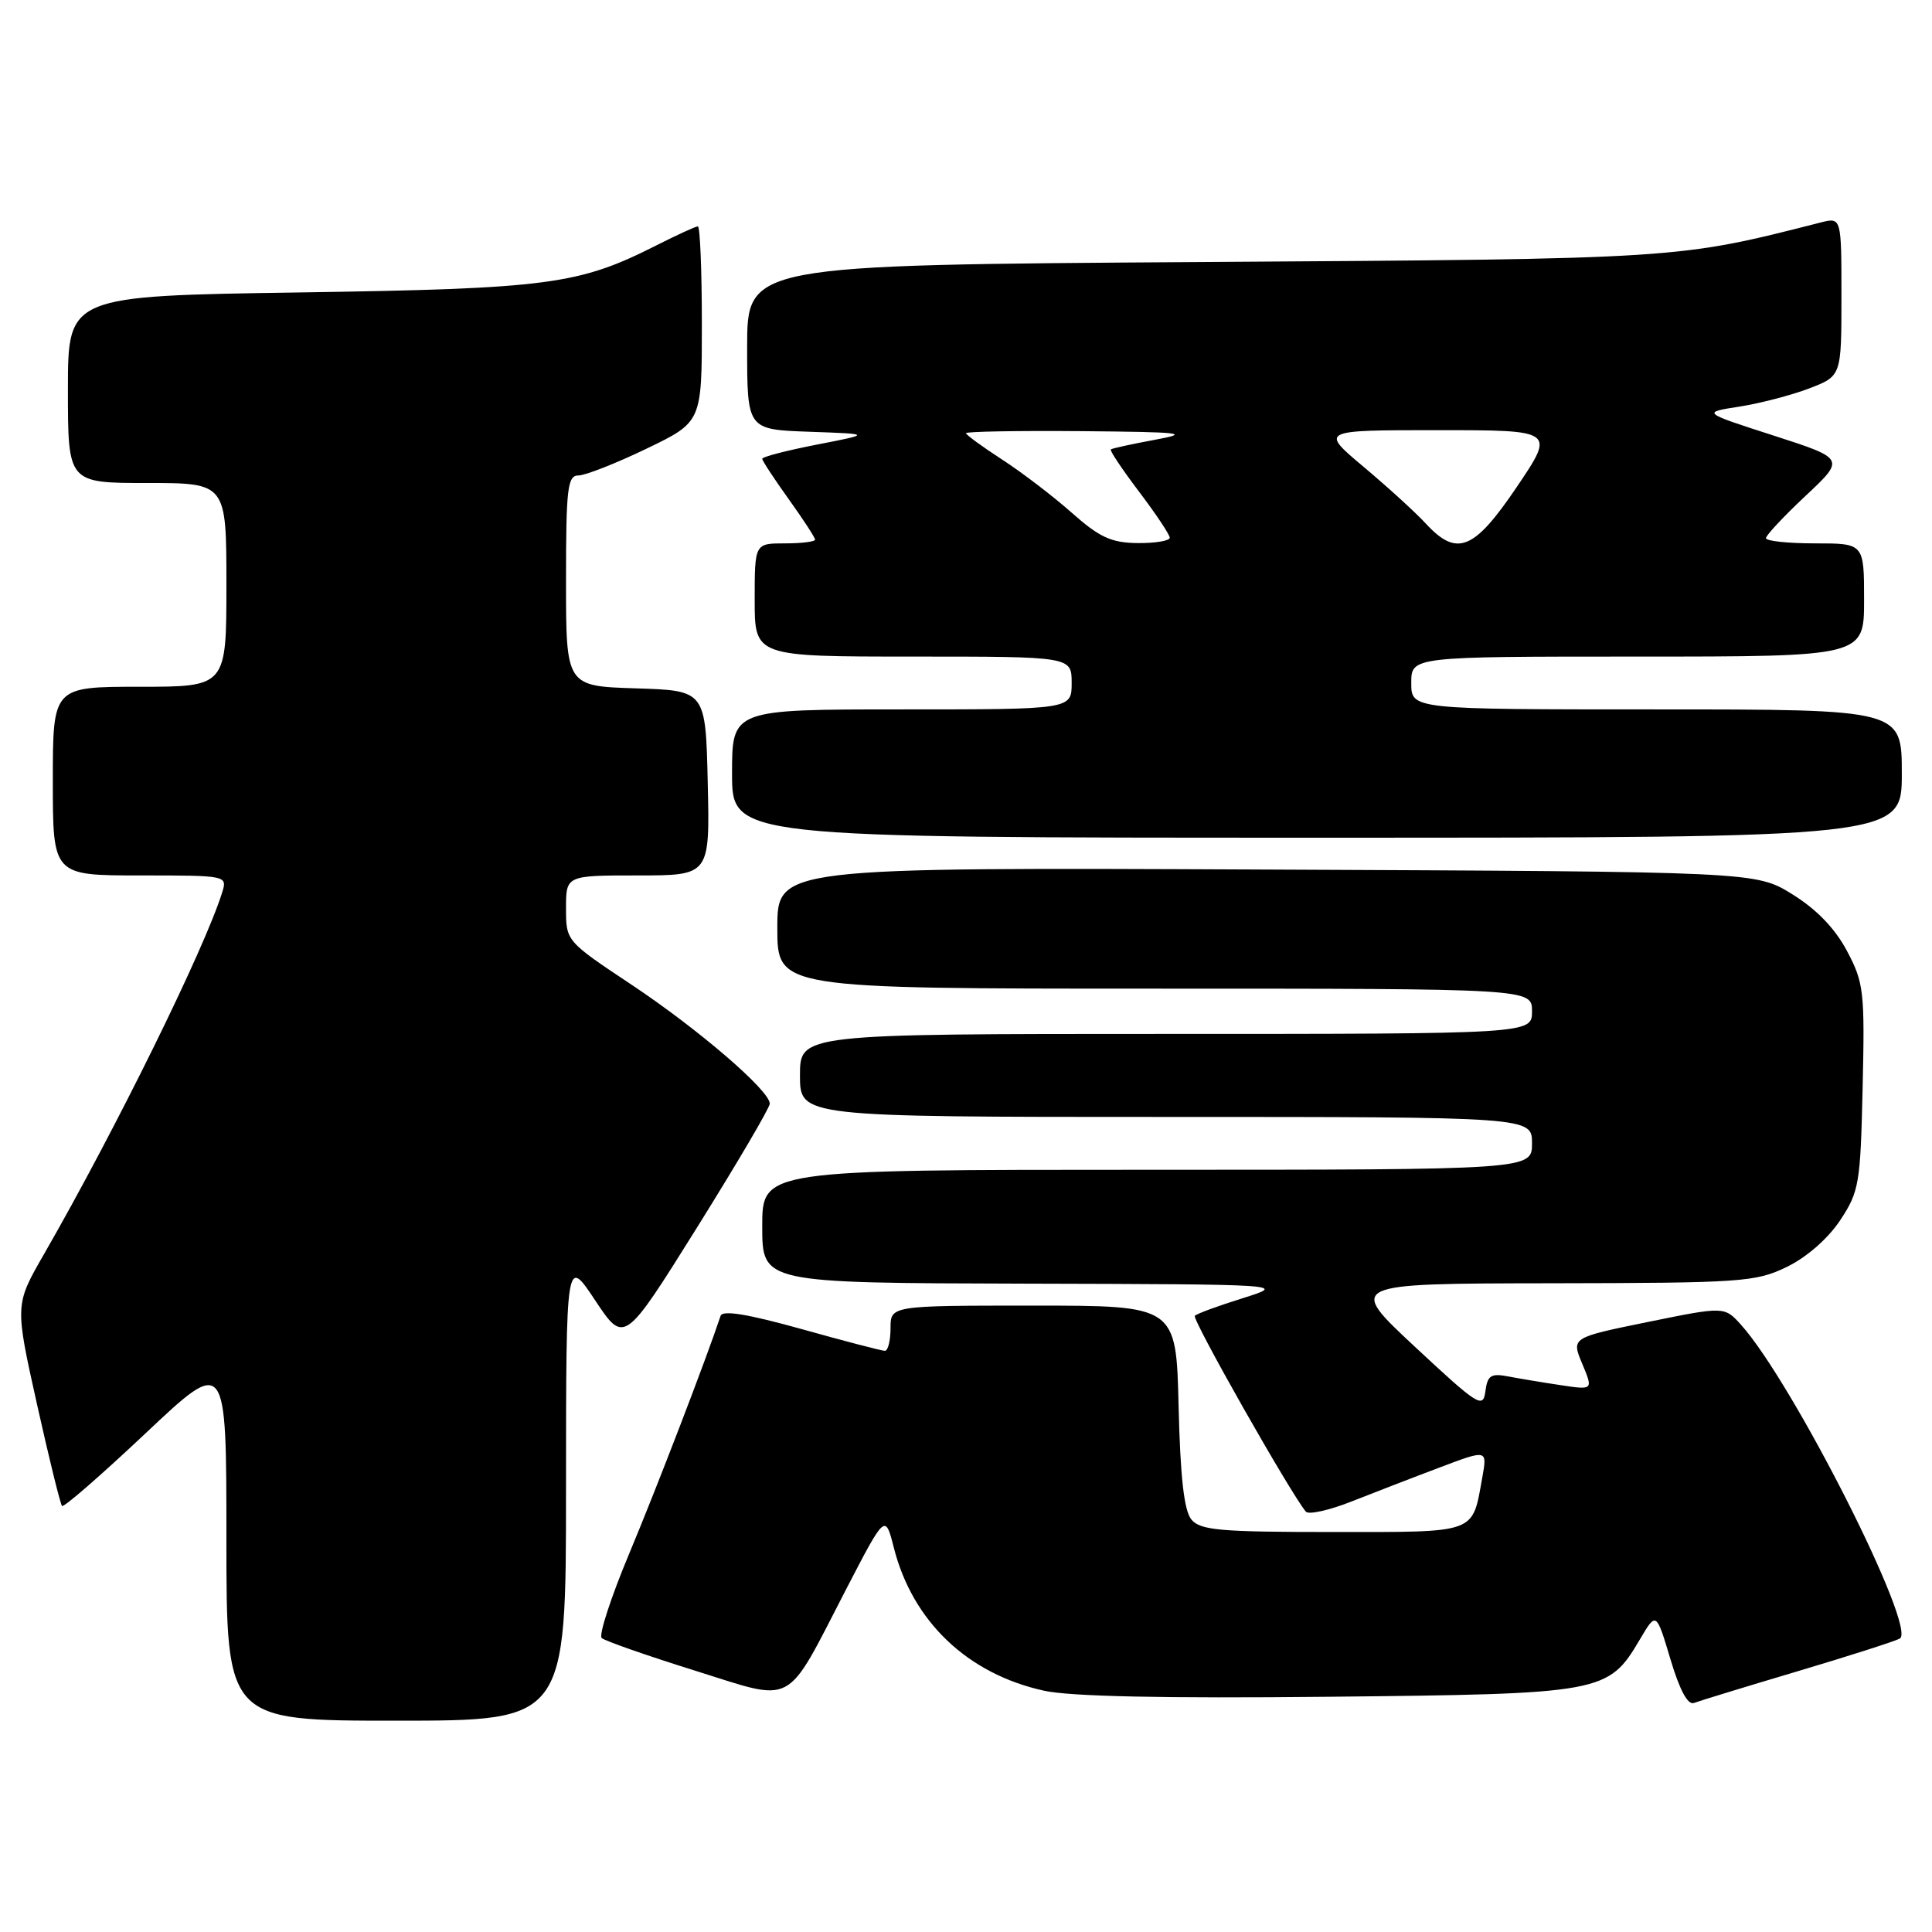 <?xml version="1.0" encoding="UTF-8" standalone="no"?>
<!DOCTYPE svg PUBLIC "-//W3C//DTD SVG 1.1//EN" "http://www.w3.org/Graphics/SVG/1.1/DTD/svg11.dtd" >
<svg xmlns="http://www.w3.org/2000/svg" xmlns:xlink="http://www.w3.org/1999/xlink" version="1.1" viewBox="0 0 256 256">
 <g >
 <path fill="currentColor"
d=" M 75.00 197.25 C 75.01 166.50 75.01 166.50 78.86 172.30 C 82.71 178.09 82.71 178.09 92.36 162.65 C 97.66 154.16 102.00 146.78 102.00 146.24 C 102.00 144.51 92.55 136.38 83.67 130.47 C 75.00 124.70 75.00 124.70 75.00 120.35 C 75.00 116.00 75.00 116.00 84.53 116.00 C 94.06 116.00 94.06 116.00 93.78 103.75 C 93.50 91.50 93.50 91.50 84.25 91.21 C 75.00 90.92 75.00 90.92 75.00 76.96 C 75.00 64.67 75.20 63.00 76.65 63.00 C 77.55 63.00 81.60 61.41 85.65 59.46 C 93.00 55.92 93.00 55.92 93.00 42.96 C 93.00 35.83 92.76 30.00 92.47 30.00 C 92.17 30.00 89.71 31.13 86.98 32.51 C 76.69 37.72 72.74 38.25 39.75 38.75 C 9.00 39.21 9.00 39.21 9.00 51.61 C 9.00 64.00 9.00 64.00 19.50 64.00 C 30.00 64.00 30.00 64.00 30.00 77.50 C 30.00 91.00 30.00 91.00 18.50 91.00 C 7.00 91.00 7.00 91.00 7.00 103.50 C 7.00 116.00 7.00 116.00 18.57 116.00 C 30.10 116.00 30.13 116.01 29.44 118.25 C 27.11 125.73 15.30 149.71 5.82 166.20 C 1.97 172.89 1.97 172.89 4.89 186.02 C 6.50 193.24 8.00 199.33 8.22 199.55 C 8.45 199.78 13.44 195.43 19.31 189.90 C 30.00 179.83 30.00 179.83 30.00 203.92 C 30.00 228.00 30.00 228.00 52.50 228.00 C 75.00 228.00 75.00 228.00 75.00 197.25 Z  M 238.10 221.48 C 244.92 219.45 251.05 217.49 251.73 217.12 C 254.08 215.83 237.57 183.20 230.71 175.56 C 228.50 173.10 228.50 173.10 218.35 175.17 C 208.20 177.24 208.20 177.24 209.66 180.72 C 211.11 184.19 211.11 184.19 206.80 183.54 C 204.44 183.19 201.30 182.66 199.82 182.38 C 197.55 181.95 197.10 182.25 196.82 184.36 C 196.52 186.68 195.87 186.27 187.50 178.47 C 178.50 170.08 178.50 170.08 205.43 170.04 C 230.79 170.00 232.62 169.88 236.75 167.88 C 239.39 166.60 242.20 164.14 243.82 161.71 C 246.35 157.89 246.52 156.88 246.81 144.08 C 247.10 131.37 246.97 130.21 244.73 126.00 C 243.15 123.02 240.71 120.49 237.50 118.50 C 232.66 115.50 232.66 115.50 167.83 115.22 C 103.00 114.93 103.00 114.93 103.00 122.97 C 103.00 131.00 103.00 131.00 153.00 131.00 C 203.00 131.00 203.00 131.00 203.00 134.00 C 203.00 137.00 203.00 137.00 154.50 137.00 C 106.00 137.00 106.00 137.00 106.00 142.50 C 106.00 148.00 106.00 148.00 154.50 148.00 C 203.00 148.00 203.00 148.00 203.00 151.50 C 203.00 155.00 203.00 155.00 152.00 155.00 C 101.00 155.00 101.00 155.00 101.00 162.50 C 101.00 170.00 101.00 170.00 135.75 170.09 C 170.50 170.18 170.50 170.18 164.66 172.02 C 161.45 173.02 158.59 174.07 158.32 174.35 C 157.90 174.77 170.96 197.80 173.03 200.30 C 173.40 200.73 176.12 200.13 179.10 198.95 C 182.07 197.78 187.33 195.74 190.79 194.44 C 197.08 192.06 197.08 192.06 196.41 195.78 C 195.05 203.30 195.87 203.00 176.59 203.00 C 161.69 203.00 159.05 202.77 157.87 201.35 C 156.90 200.18 156.40 195.79 156.17 186.35 C 155.85 173.00 155.85 173.00 136.92 173.00 C 118.00 173.00 118.00 173.00 118.00 176.00 C 118.00 177.65 117.66 179.00 117.25 178.99 C 116.84 178.99 111.85 177.69 106.18 176.10 C 99.07 174.12 95.74 173.57 95.48 174.36 C 93.63 179.95 87.02 197.15 83.42 205.75 C 80.97 211.59 79.31 216.68 79.73 217.05 C 80.16 217.43 85.67 219.36 92.00 221.34 C 105.54 225.57 103.91 226.45 112.14 210.54 C 117.30 200.59 117.30 200.59 118.44 205.09 C 120.93 214.87 128.22 221.81 138.35 224.03 C 141.79 224.79 154.27 225.06 176.00 224.83 C 212.43 224.46 213.10 224.34 217.30 217.22 C 219.46 213.56 219.46 213.56 221.34 219.85 C 222.56 223.94 223.65 225.97 224.46 225.65 C 225.14 225.39 231.28 223.51 238.10 221.48 Z  M 252.00 102.50 C 252.00 94.00 252.00 94.00 219.50 94.00 C 187.00 94.00 187.00 94.00 187.00 90.50 C 187.00 87.00 187.00 87.00 217.00 87.00 C 247.00 87.00 247.00 87.00 247.00 79.50 C 247.00 72.00 247.00 72.00 240.50 72.00 C 236.93 72.00 234.00 71.69 234.00 71.31 C 234.00 70.93 236.36 68.41 239.25 65.70 C 244.50 60.78 244.50 60.78 235.00 57.71 C 225.50 54.65 225.50 54.65 230.47 53.88 C 233.21 53.45 237.37 52.37 239.72 51.47 C 244.00 49.83 244.00 49.83 244.00 39.31 C 244.00 28.78 244.00 28.78 241.25 29.48 C 222.20 34.34 222.68 34.31 159.25 34.72 C 99.00 35.11 99.00 35.11 99.00 46.02 C 99.00 56.92 99.00 56.92 107.25 57.21 C 115.50 57.50 115.50 57.50 108.25 58.91 C 104.26 59.69 101.00 60.53 101.00 60.79 C 101.00 61.05 102.58 63.45 104.50 66.13 C 106.42 68.81 108.00 71.23 108.00 71.50 C 108.00 71.78 106.20 72.00 104.00 72.00 C 100.00 72.00 100.00 72.00 100.00 79.50 C 100.00 87.00 100.00 87.00 121.00 87.00 C 142.00 87.00 142.00 87.00 142.00 90.50 C 142.00 94.00 142.00 94.00 119.50 94.00 C 97.00 94.00 97.00 94.00 97.00 102.50 C 97.00 111.00 97.00 111.00 174.50 111.00 C 252.00 111.00 252.00 111.00 252.00 102.50 Z  M 142.00 67.93 C 139.53 65.74 135.36 62.56 132.75 60.87 C 130.14 59.18 128.00 57.61 128.00 57.40 C 128.00 57.18 134.86 57.06 143.25 57.13 C 156.76 57.25 157.87 57.38 153.00 58.28 C 149.97 58.84 147.36 59.41 147.19 59.55 C 147.01 59.68 148.70 62.20 150.93 65.15 C 153.16 68.09 154.99 70.84 155.00 71.25 C 155.00 71.66 153.09 71.98 150.75 71.96 C 147.25 71.92 145.71 71.22 142.00 67.93 Z  M 188.92 69.37 C 187.59 67.92 183.89 64.55 180.70 61.87 C 174.90 57.00 174.90 57.00 190.48 57.00 C 206.06 57.00 206.06 57.00 201.00 64.50 C 195.31 72.93 193.05 73.84 188.92 69.37 Z "/>
</g>
</svg>